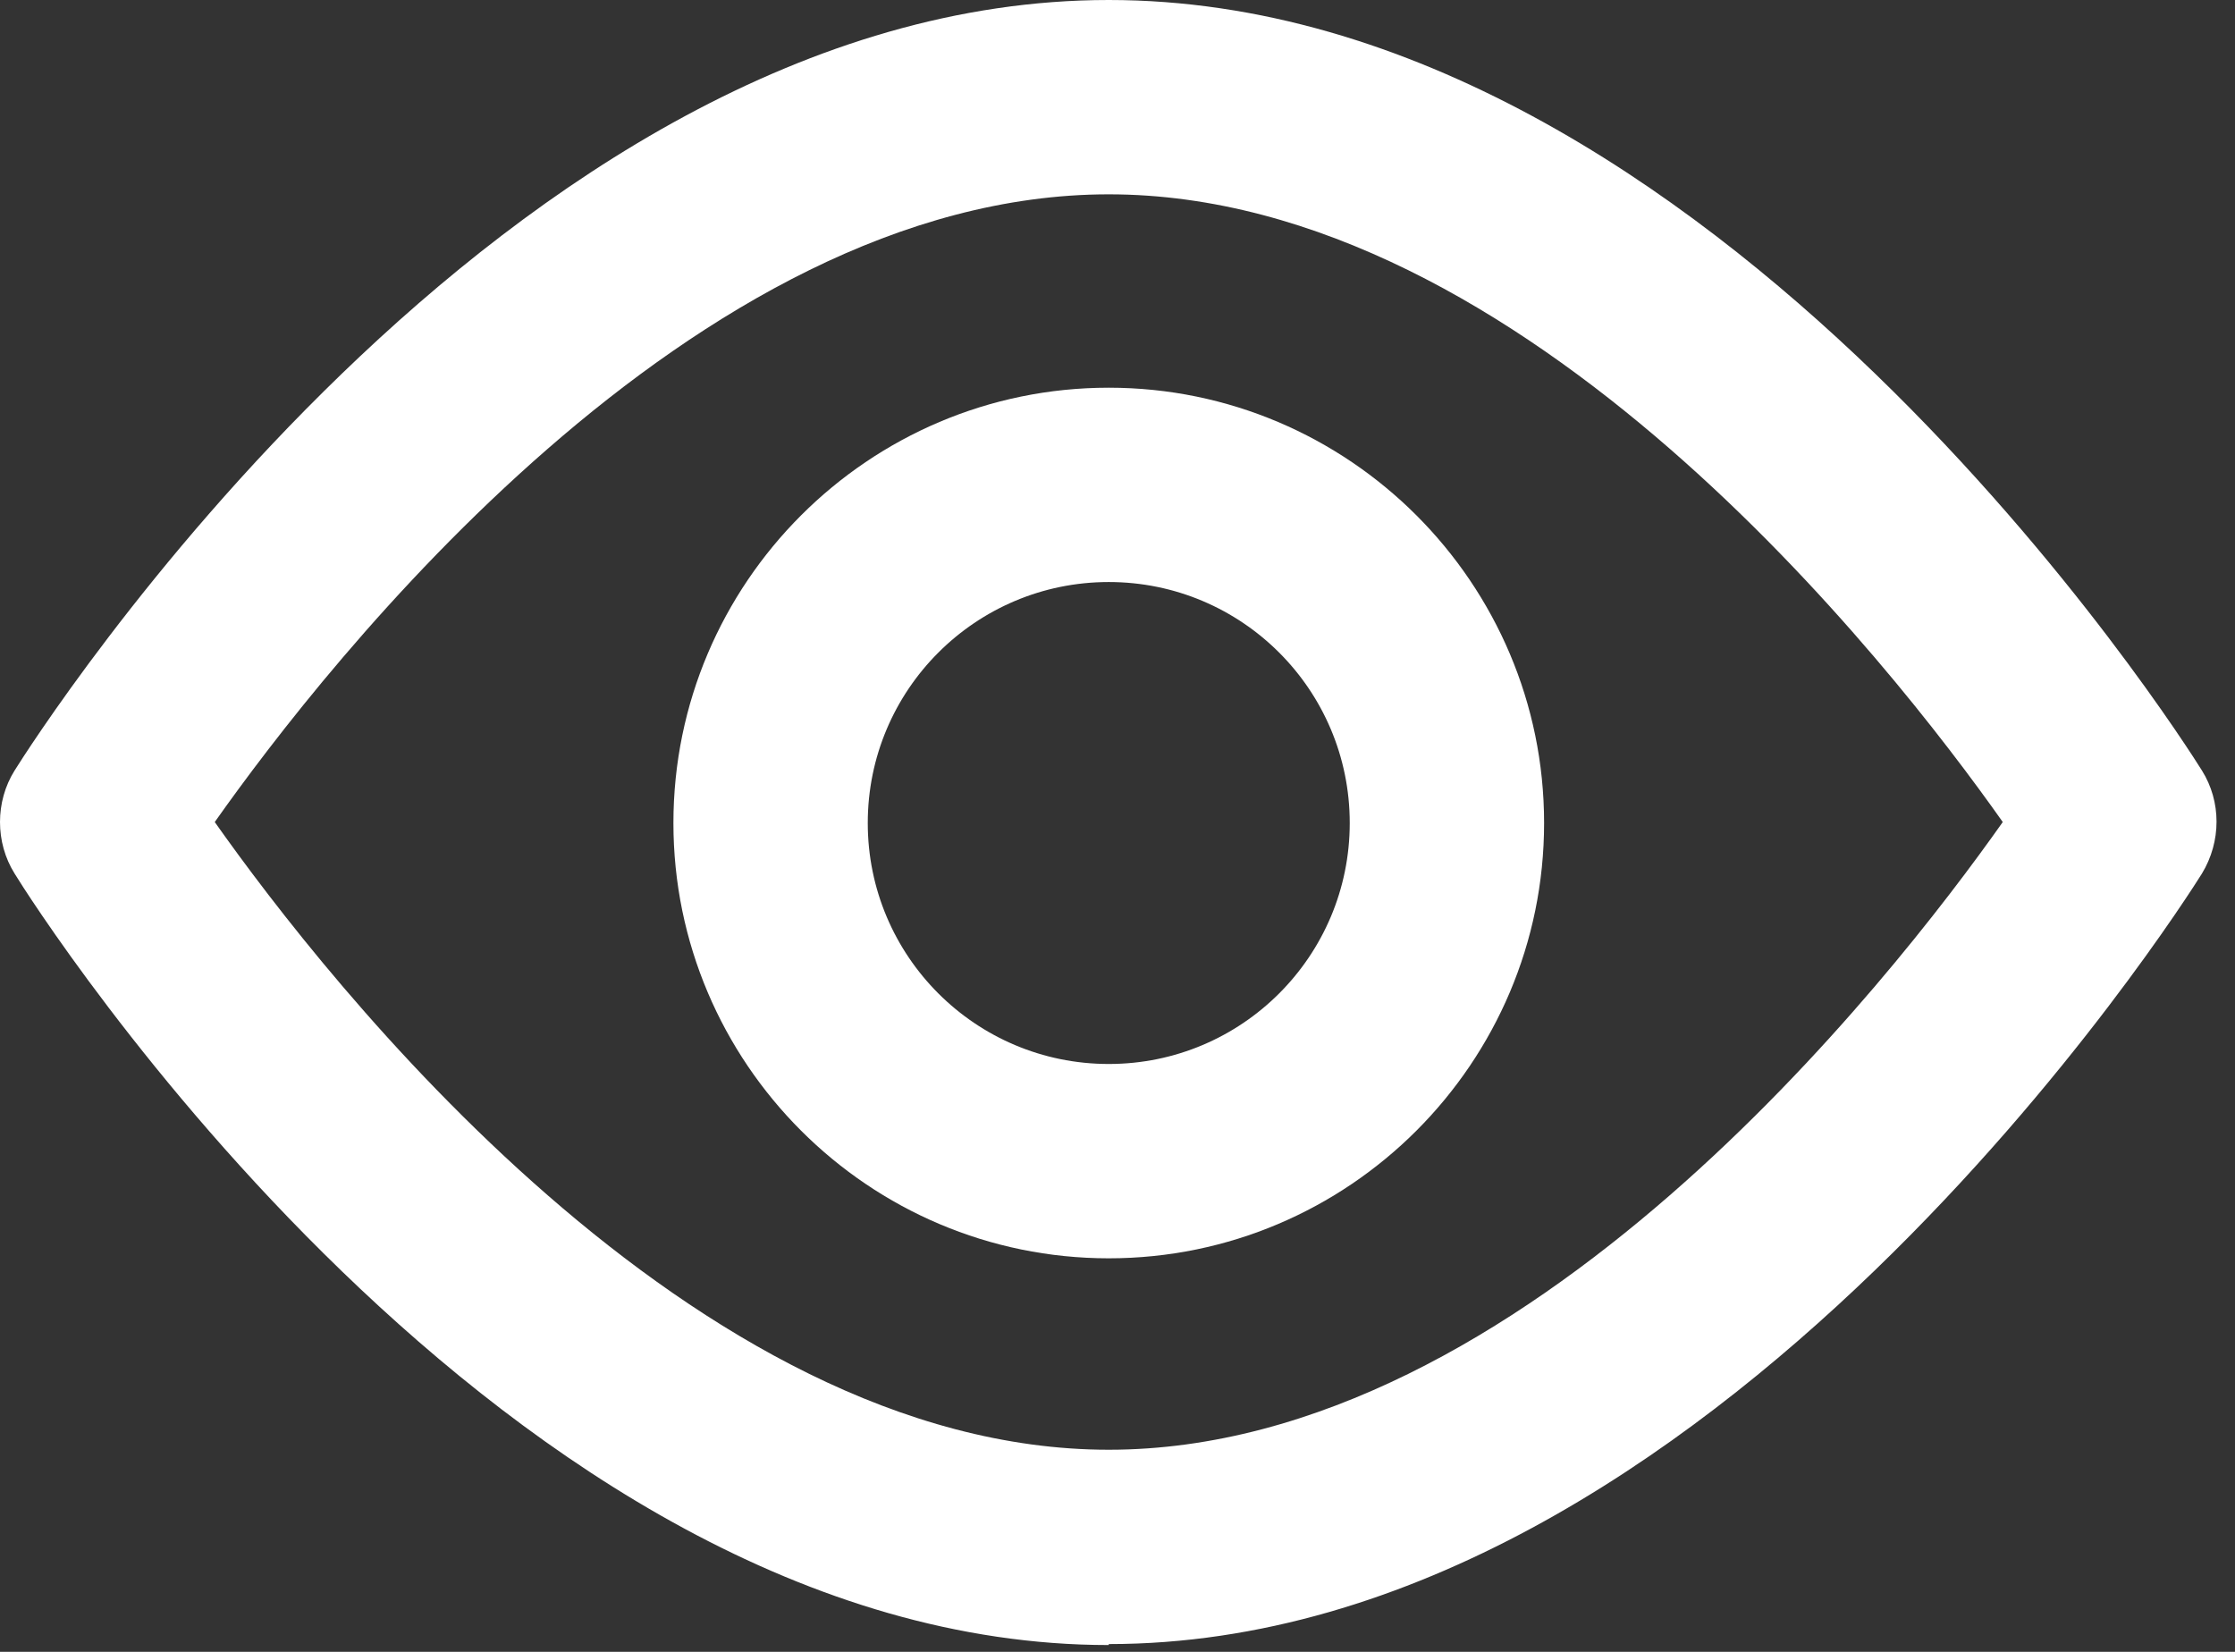 <svg width="23" height="17" viewBox="0 0 23 17" fill="none" xmlns="http://www.w3.org/2000/svg">
<rect x="0" y="0" width="23" height="17" fill="#333333" stroke="none"/>
<path d="M11.41 16.93C5.18 16.93 0.35 9.32 0.15 8.99C-0.05 8.67 -0.05 8.25 0.15 7.93C0.35 7.61 5.18 0 11.41 0C17.64 0 22.46 7.61 22.66 7.93C22.86 8.25 22.86 8.66 22.66 8.99C22.46 9.31 17.63 16.92 11.41 16.92V16.93ZM2.21 8.46C3.36 10.09 7.13 14.92 11.41 14.92C15.69 14.92 19.46 10.09 20.61 8.46C19.46 6.83 15.69 2 11.41 2C7.13 2 3.36 6.83 2.21 8.46Z" fill="white"/>
<path d="M11.41 12.95C8.94 12.95 6.93 10.94 6.93 8.47C6.93 6 8.94 3.99 11.41 3.99C13.88 3.99 15.89 6 15.89 8.47C15.89 10.94 13.88 12.95 11.41 12.95ZM11.41 5.99C10.04 5.99 8.93 7.1 8.93 8.47C8.93 9.84 10.04 10.95 11.41 10.95C12.78 10.95 13.89 9.84 13.89 8.47C13.89 7.1 12.78 5.99 11.41 5.99Z" fill="white"/>
</svg>
